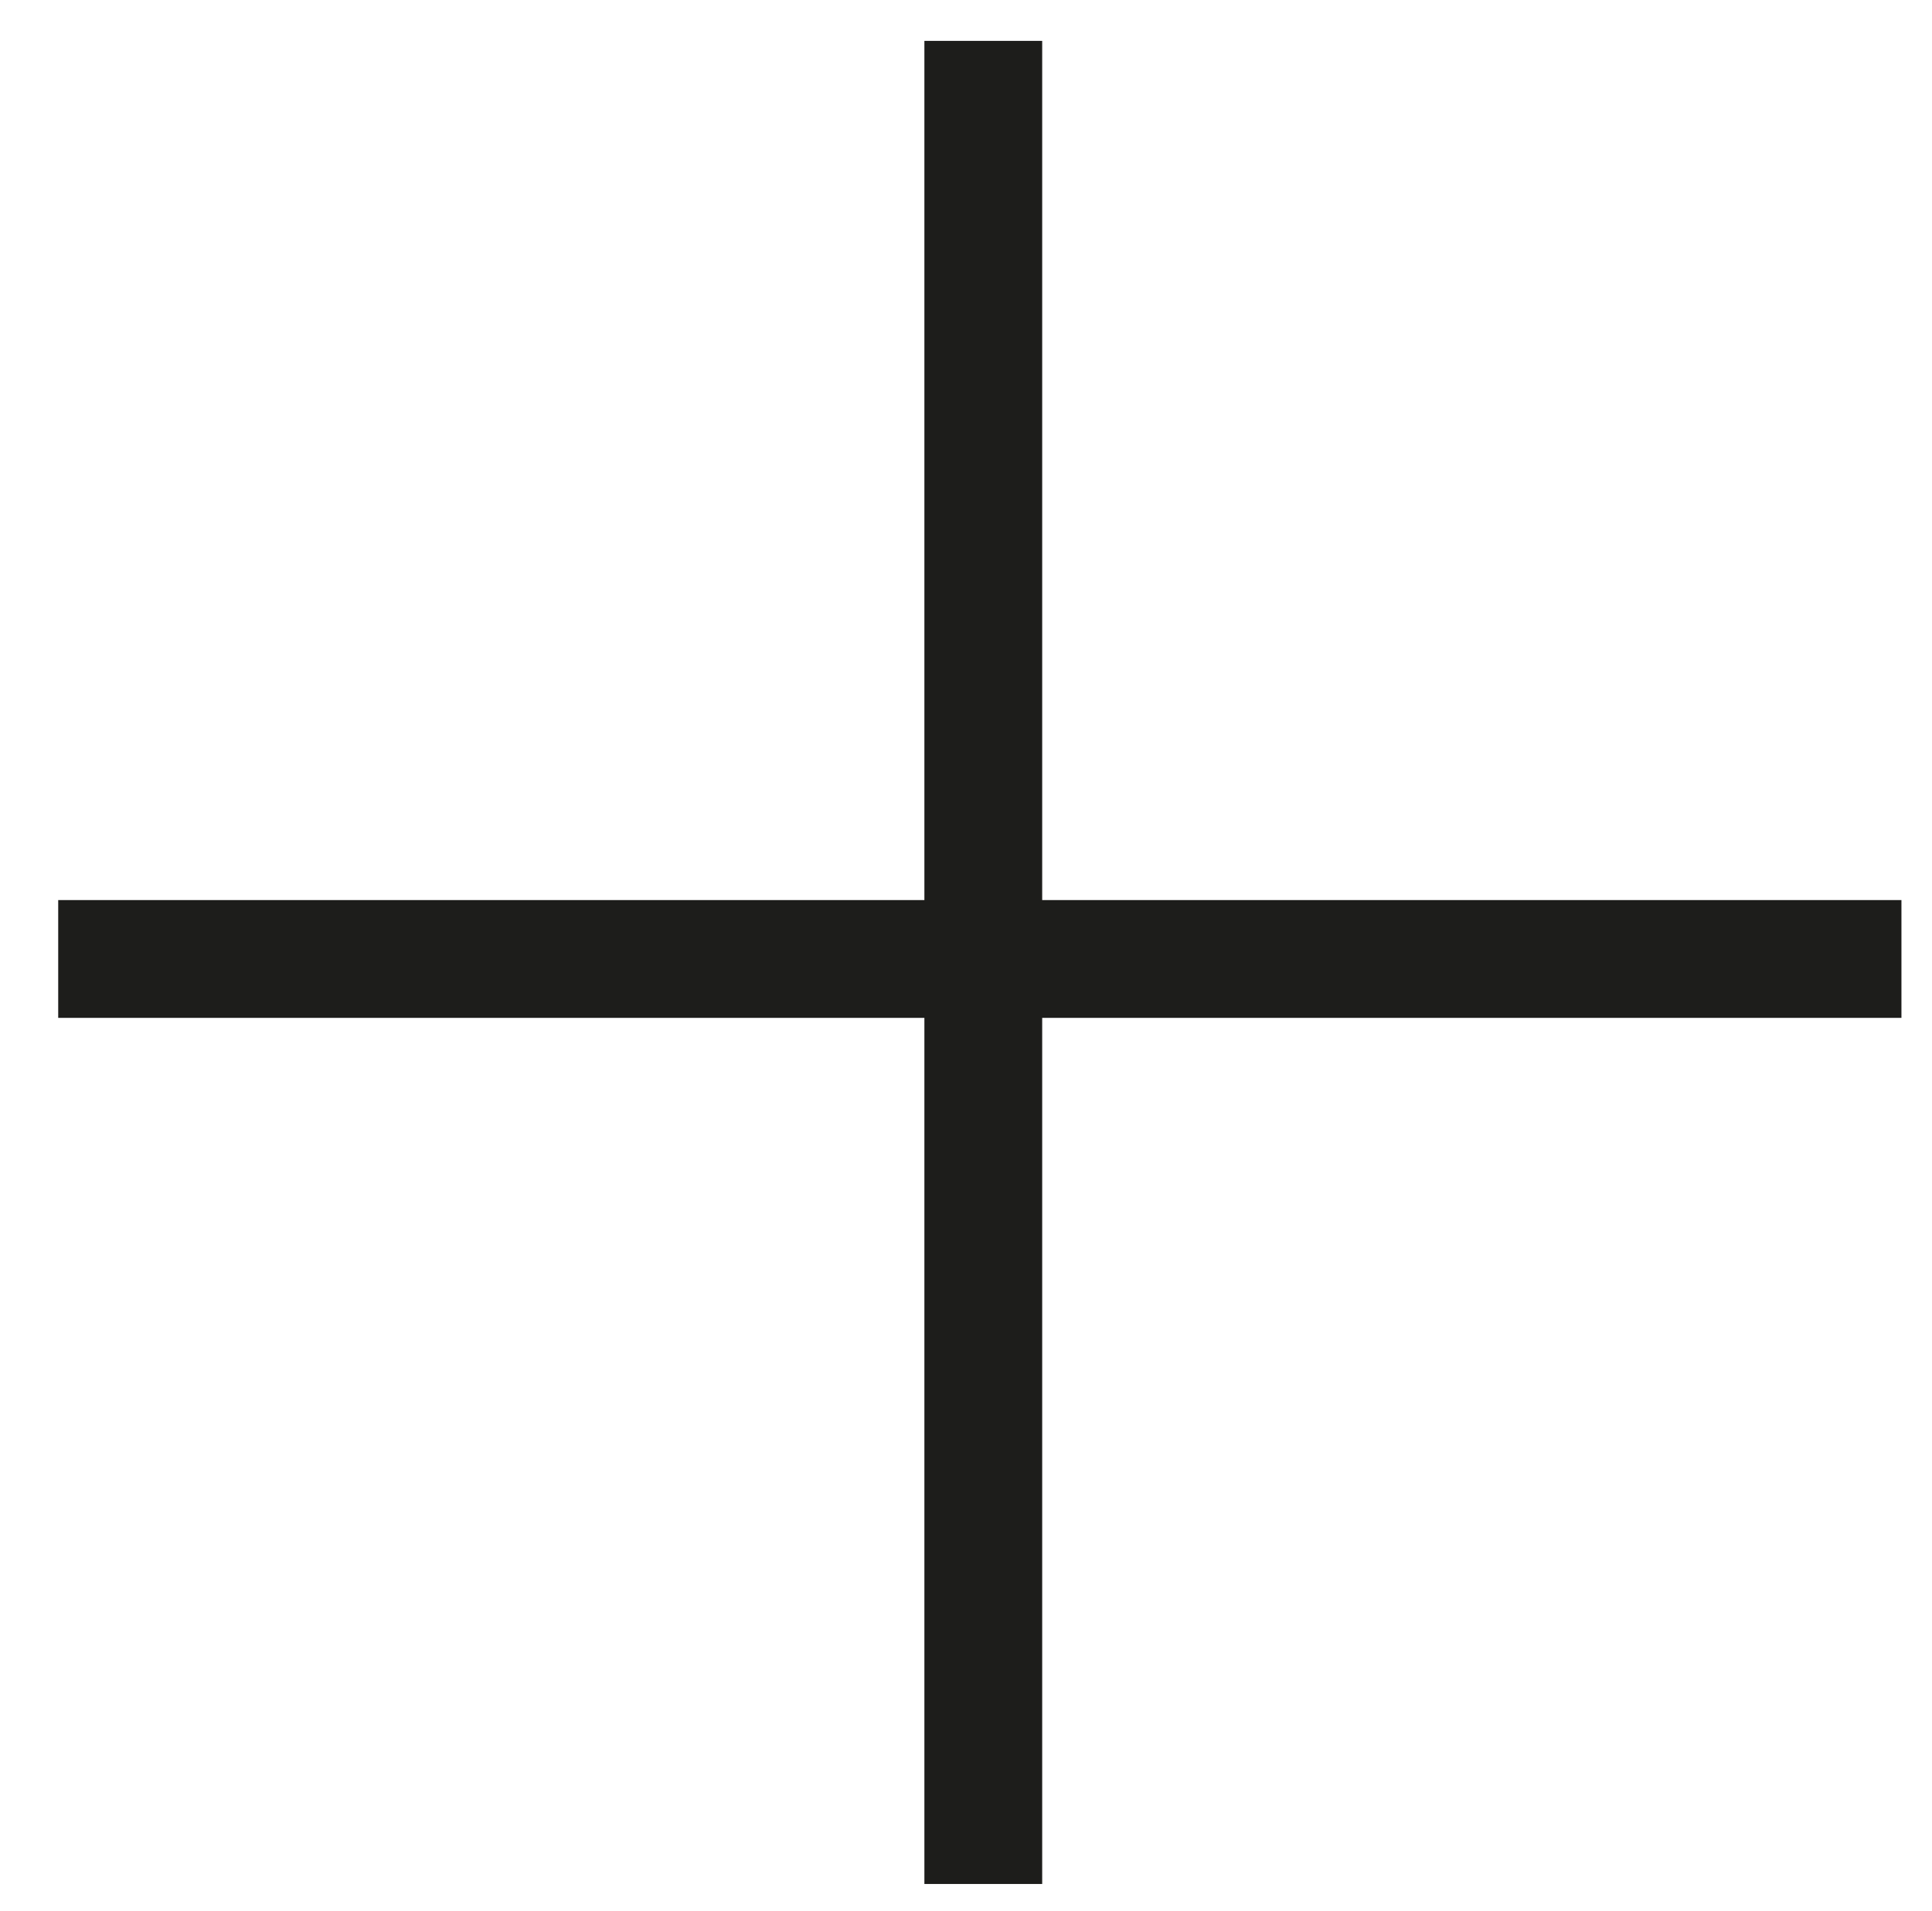 <svg id="Layer_1" data-name="Layer 1" xmlns="http://www.w3.org/2000/svg" viewBox="0 0 278.81 275.81"><defs><style>.cls-1{fill:#1d1d1b;}</style></defs><title>vanda-ext-icons-1</title><polygon class="cls-1" points="274.4 129.9 150.4 129.9 150.4 5.9 133.4 5.9 133.4 129.9 8.4 129.9 8.4 146.9 133.4 146.9 133.4 271.9 150.4 271.9 150.4 146.9 274.4 146.9 274.4 129.9"/></svg>